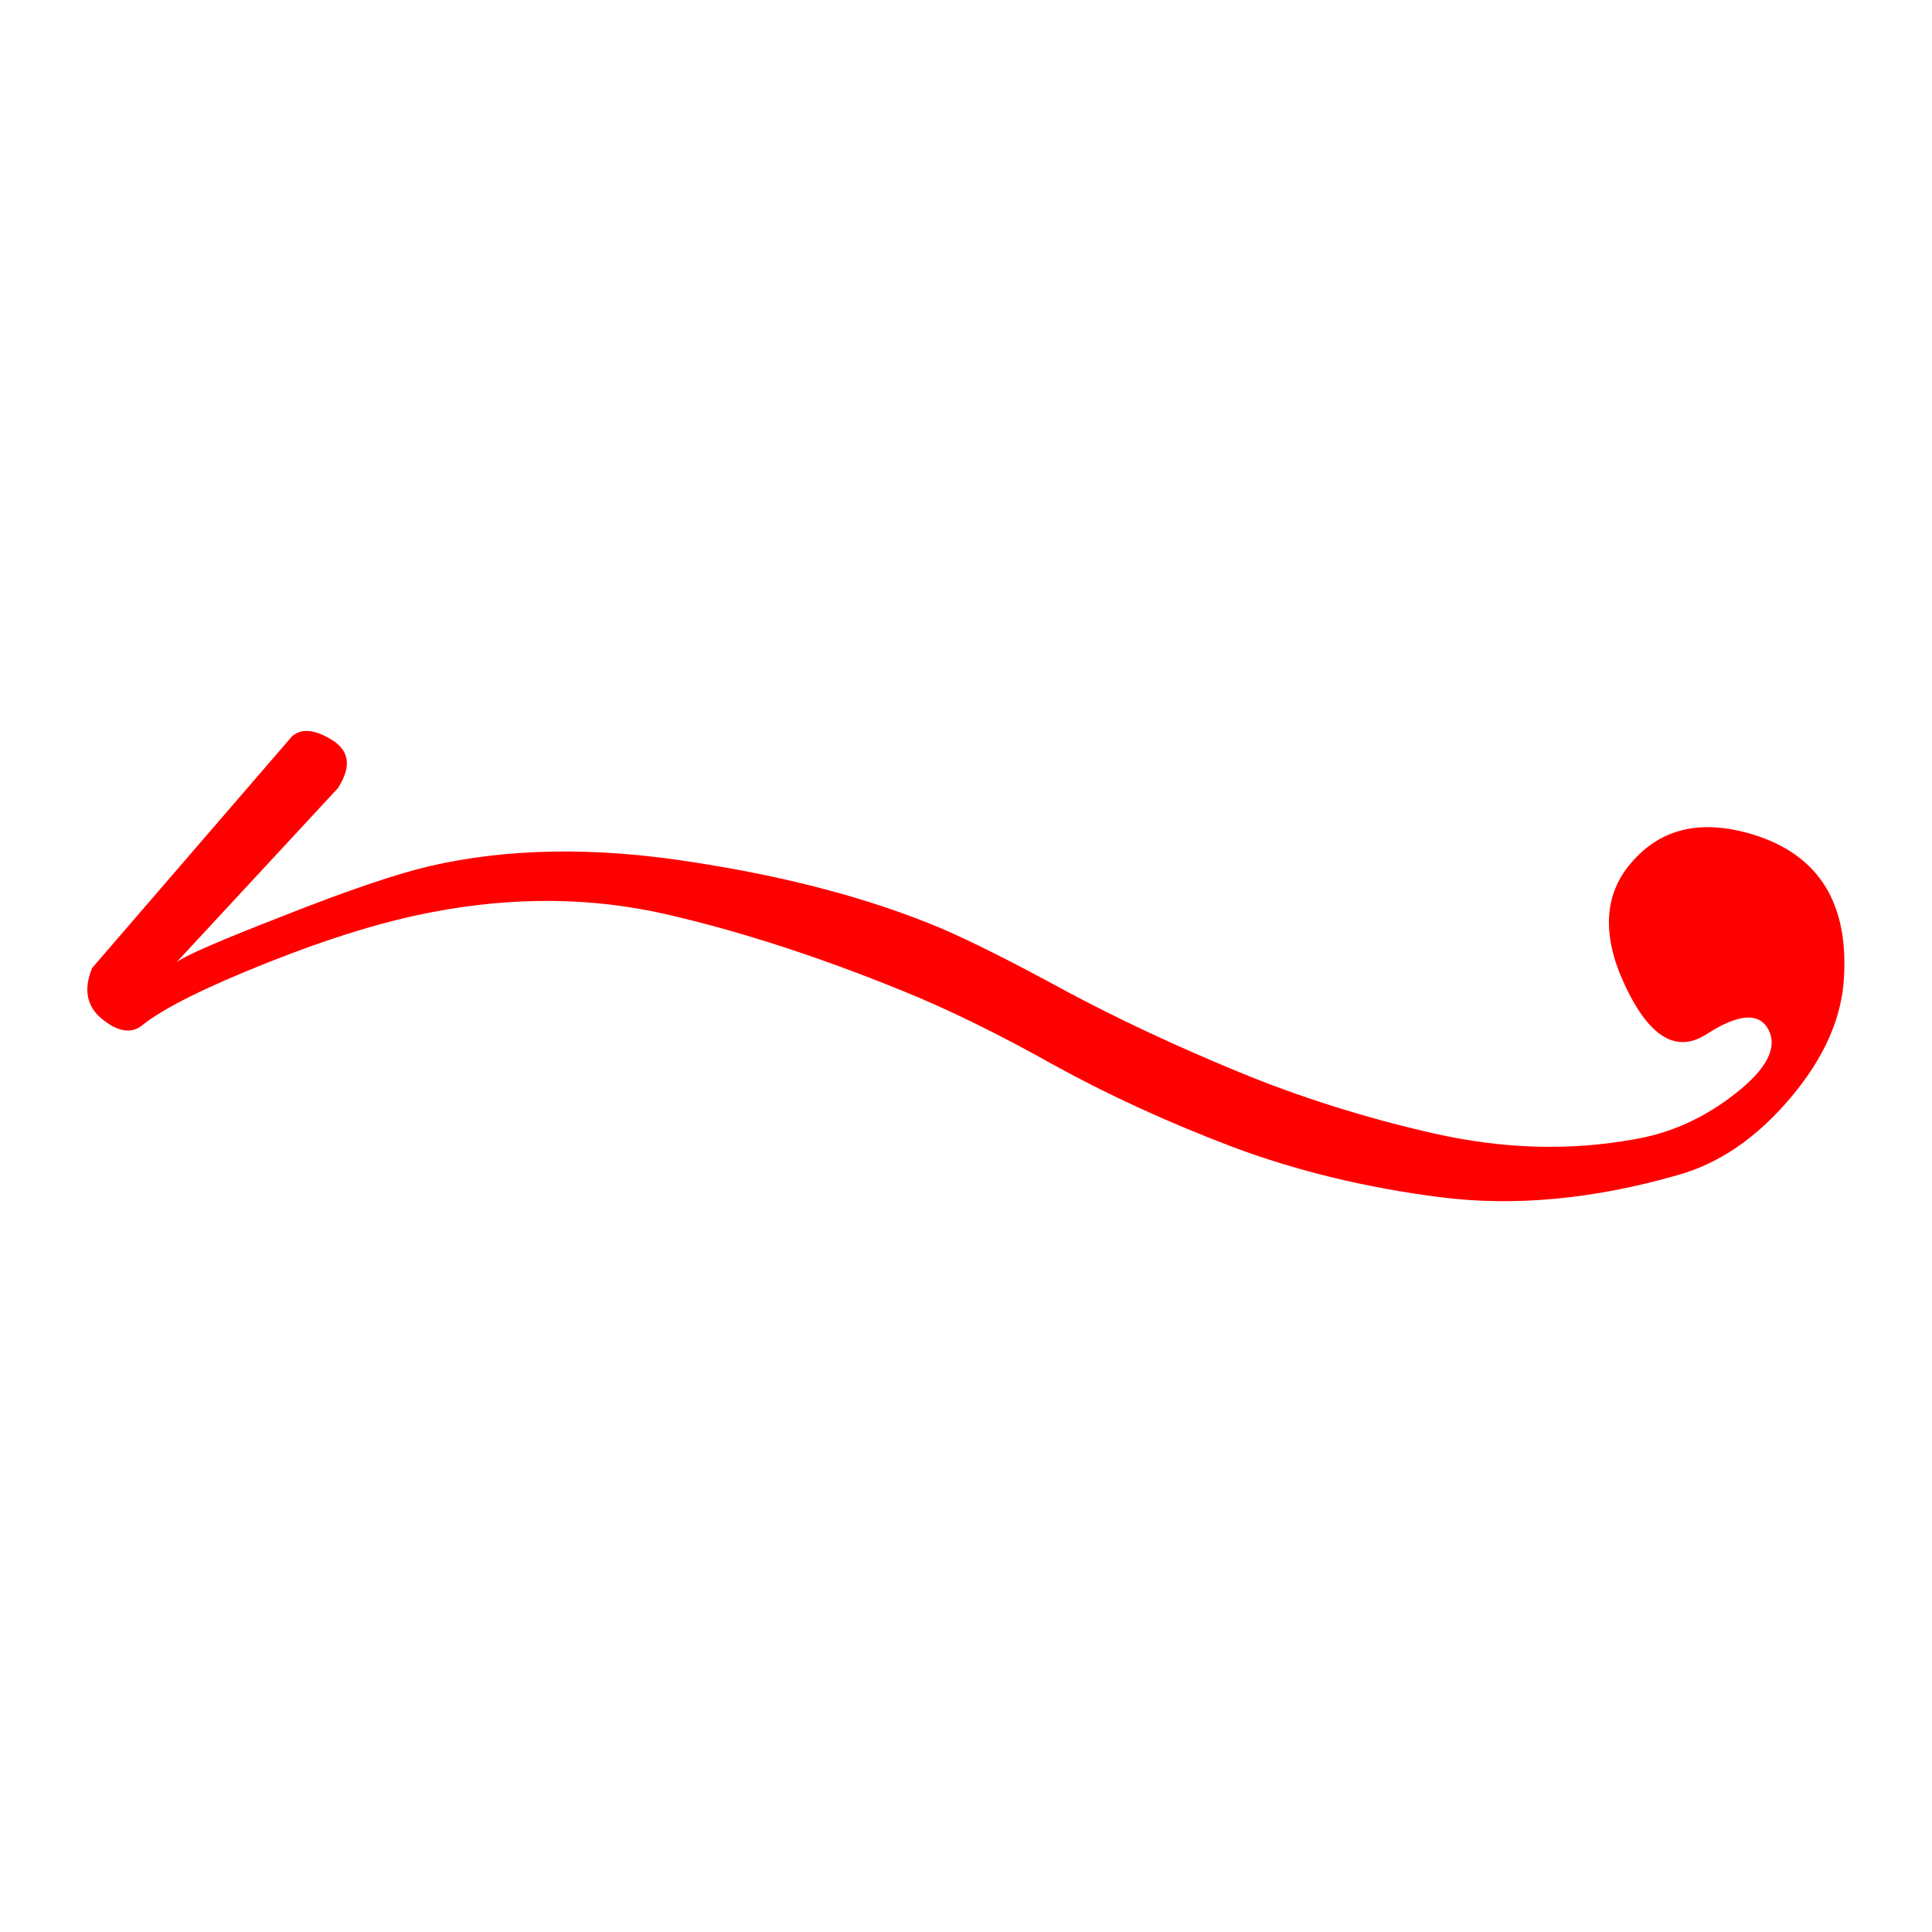 <?xml version="1.0" encoding="UTF-8"?>
<!-- Created with Inkscape (http://www.inkscape.org/) -->
<svg width="32" height="32" version="1.1" viewBox="0 0 32 32" xmlns="http://www.w3.org/2000/svg" xmlns:cc="http://creativecommons.org/ns#" xmlns:dc="http://purl.org/dc/elements/1.1/" xmlns:rdf="http://www.w3.org/1999/02/22-rdf-syntax-ns#">
 <g fill="#f00" aria-label="]">
  <path d="m4.834 12.199q0.234-0.211 0.668 0.059t0.094 0.797l-2.672 2.883q0.211-0.164 1.781-0.773 1.57-0.621 2.414-0.82 1.934-0.445 4.324-0.07 2.391 0.363 4.148 1.102 0.762 0.328 2.051 1.031 1.289 0.691 2.848 1.336t3.269 1.031q1.711 0.387 3.316 0.094 0.902-0.152 1.676-0.762 0.773-0.609 0.539-1.055-0.234-0.434-1.031 0.082-0.797 0.504-1.43-1.008-0.457-1.16 0.246-1.898 0.691-0.75 1.863-0.434 1.711 0.469 1.605 2.379-0.047 1.02-0.891 2.016-0.844 0.996-1.875 1.277-2.086 0.598-3.926 0.363t-3.434-0.832q-1.605-0.609-2.965-1.359-1.359-0.762-2.484-1.219-2.098-0.855-3.938-1.277-1.852-0.422-3.867-0.035-1.184 0.223-2.719 0.832-1.535 0.609-2.074 1.031-0.27 0.234-0.668-0.082t-0.176-0.855z" fill="#f00"/>
 </g>
</svg>
